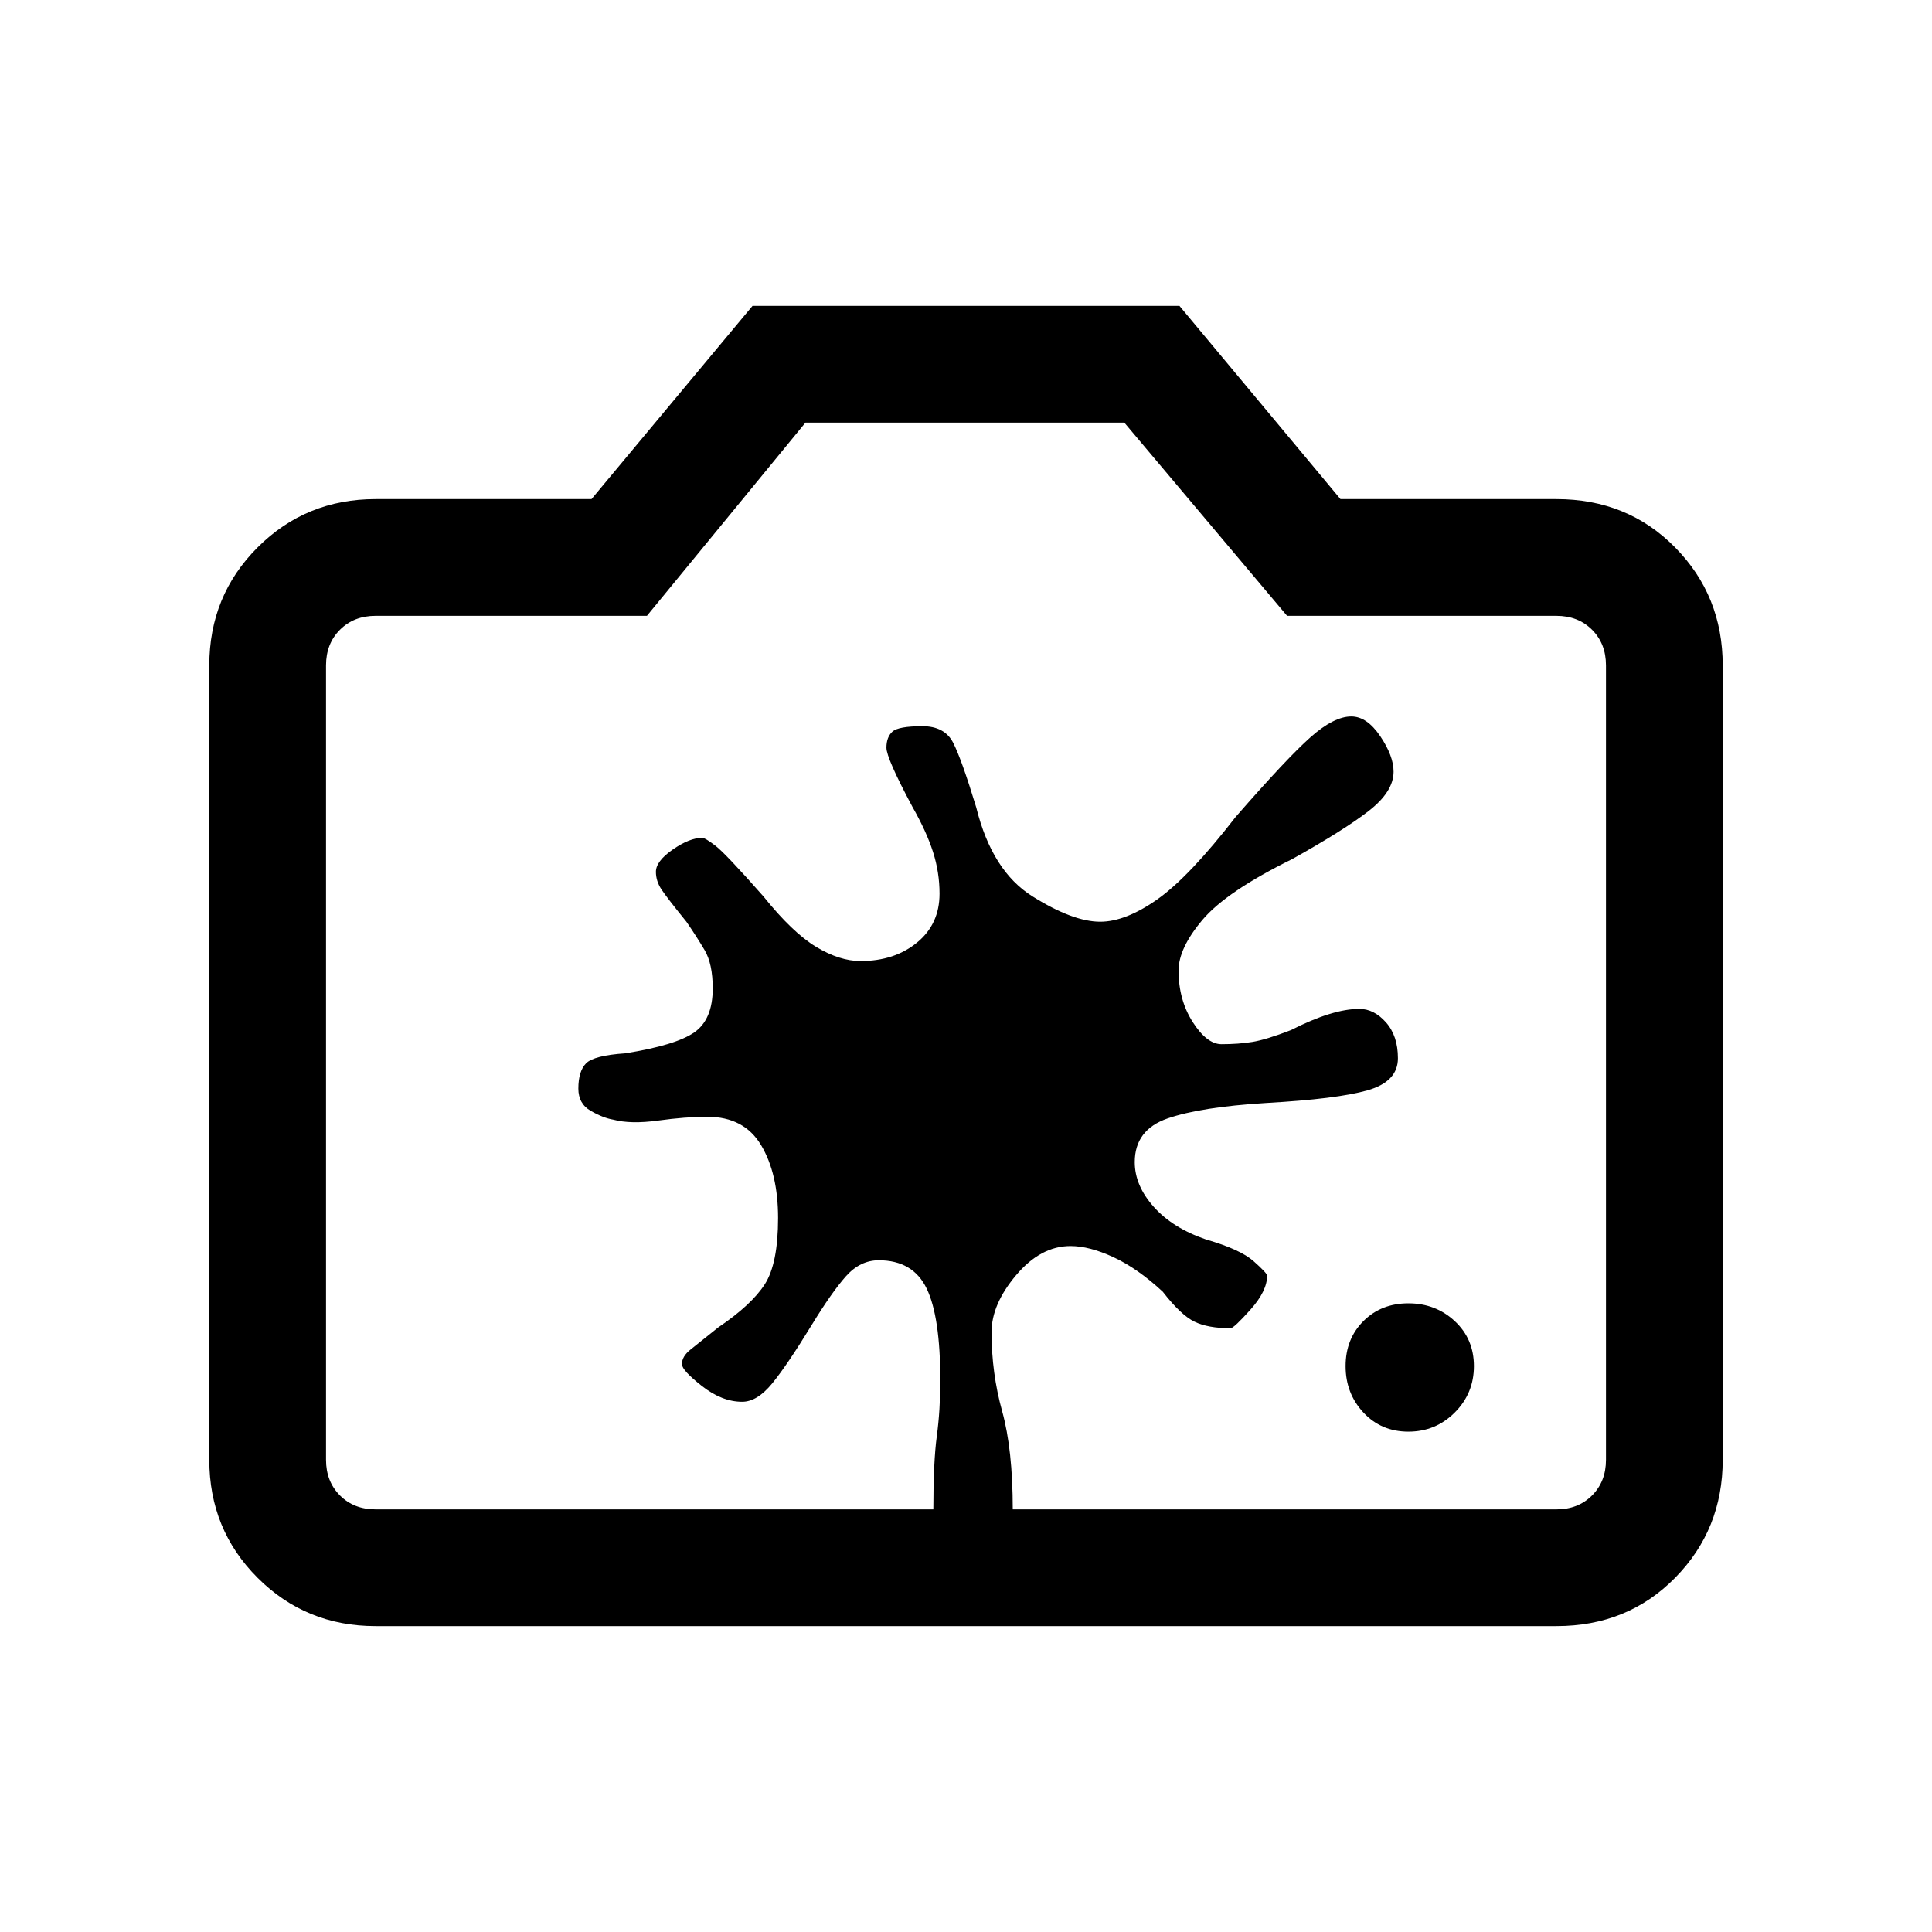 <svg xmlns="http://www.w3.org/2000/svg" height="20" viewBox="0 -960 960 960" width="20"><path d="M699.83-248.62q13.53 0 23.04-9.51t9.51-23.04q0-13.52-9.51-22.37-9.51-8.84-23.04-8.84-13.52 0-22.37 8.84-8.84 8.85-8.84 22.37 0 13.53 8.84 23.04 8.85 9.51 22.37 9.51Zm-263.17-85.15q17.03 0 23.8 14.06t6.77 45.63q0 14.79-1.73 27.63-1.73 12.83-1.73 36.45H503.23q0-29.77-5.27-48.77-5.27-19-5.27-39.27 0-13.88 12.21-28.34 12.2-14.47 27-14.47 9.41 0 21.37 5.54t24.5 17.16q9 11.61 15.74 14.88 6.74 3.27 17.95 3.27 1.62 0 9.89-9.25t8.27-16.87q0-1.26-6.7-7.19-6.69-5.92-23.6-10.78-16.63-5.68-26.05-16.26-9.42-10.57-9.42-22.19 0-16.1 16.38-21.74 16.39-5.64 48.62-7.64 35.61-2 50.69-6.31 15.08-4.31 15.08-15.92 0-11.15-5.94-17.85-5.93-6.69-13.22-6.69-13.31 0-34 10.54-12.31 4.77-19.19 5.88-6.89 1.12-15.31 1.12-7.26 0-14.3-11.01-7.04-11.01-7.04-25.56 0-11.13 11.88-25.2 11.88-14.08 44.63-30.23 25.6-14.29 37.96-23.88 12.37-9.59 12.37-19.53 0-7.82-6.62-17.63-6.63-9.81-14.37-9.81-8.62 0-20.24 10.28-11.61 10.27-37.23 39.64-23.08 29.77-38.88 40.93Q559.31-502 546.67-502q-13.5 0-33.62-12.58-20.13-12.57-27.96-44.19-7.28-23.99-11.49-32.19-4.22-8.19-15.23-8.19-11.99 0-14.95 2.71-2.96 2.72-2.96 7.98 0 5.23 12.92 29.38 7 12.31 10.24 22.45 3.23 10.14 3.23 20.69 0 15.16-11.22 24.32-11.21 9.16-28 9.16-10.4 0-22.09-7.04t-26.16-25.04q-18.84-21.38-23.95-25.27-5.1-3.88-6.43-3.88-6.31 0-14.69 5.81-8.39 5.81-8.39 11.08 0 4.61 2.77 8.78 2.77 4.17 12.39 16.04 5 7.25 9.04 14.09 4.03 6.83 4.03 19.02 0 15.49-9.19 21.87-9.19 6.38-34.31 10.4-15.57 1.06-19.42 4.96-3.85 3.89-3.85 12.57 0 7.53 6.2 11.07 6.19 3.54 11.19 4.36 8.67 2.31 22.26.44 13.58-1.88 24.49-1.88 18.25 0 26.67 14.12 8.43 14.11 8.43 36.19 0 22.62-6.58 32.89-6.58 10.26-23.19 21.5-9.47 7.61-13.73 10.98-4.27 3.37-4.27 7.25 0 3.07 9.96 10.88 9.97 7.81 19.98 7.81 7.44 0 14.91-9.12t19.68-29.11q9.93-16.23 16.98-24.16 7.06-7.92 16.3-7.92ZM186.62-152Q152-152 128-176t-24-58.62v-394.76Q104-664 128-688t58.62-24h107.3l80-96h212.16l80 96h107.3q35.32 0 58.97 24T856-629.38v394.76Q856-200 832.35-176t-58.97 24H186.62Zm0-58h586.76q10.77 0 17.7-6.92 6.92-6.93 6.92-17.7v-394.76q0-10.77-6.92-17.7-6.93-6.92-17.7-6.92H639.54l-80.87-96H400.23l-78.77 96H186.62q-10.77 0-17.7 6.92-6.92 6.93-6.92 17.7v394.76q0 10.77 6.92 17.7 6.93 6.92 17.7 6.92ZM480-433Z"/></svg>